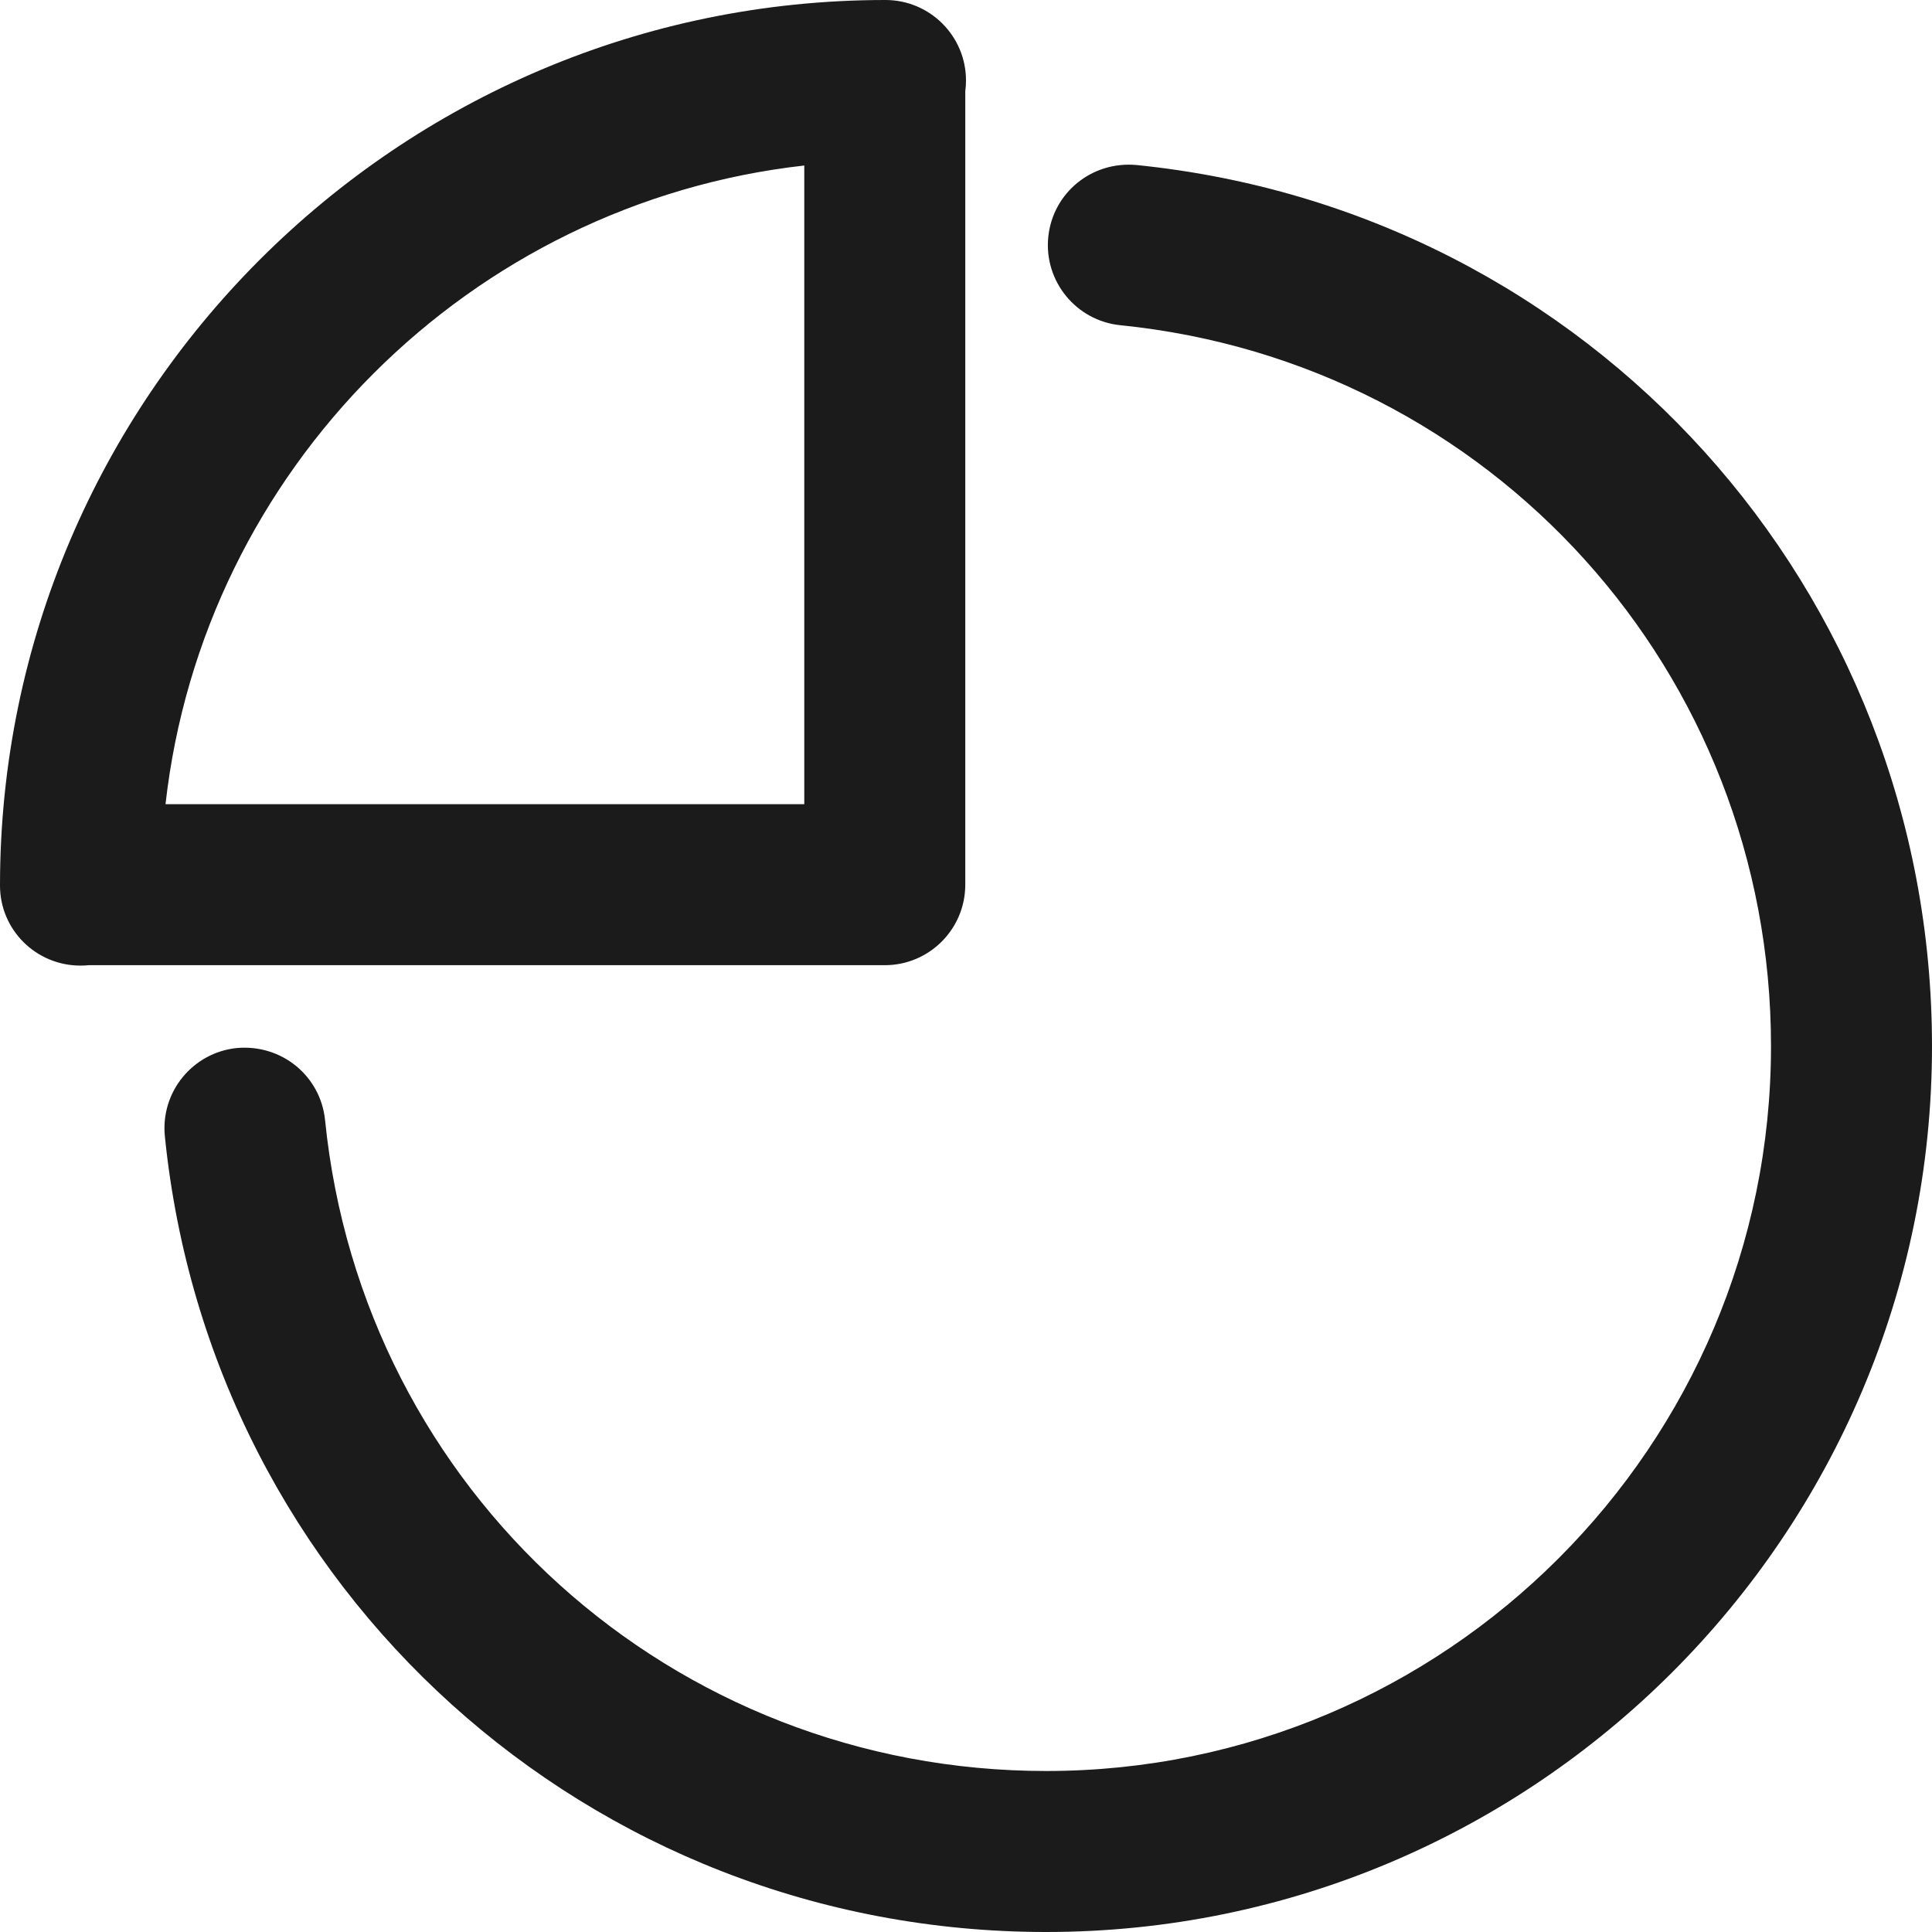 <svg xmlns="http://www.w3.org/2000/svg" xmlns:xlink="http://www.w3.org/1999/xlink" preserveAspectRatio="xMidYMid" width="24" height="24" viewBox="0 0 24 24">
  <defs>
    <style>
      .cls-1 {
        fill: #1b1b1b;
        fill-rule: evenodd;
      }
    </style>
  </defs>
  <path d="M12.996,24.000 C7.324,24.000 2.617,19.751 2.048,14.115 C1.993,13.565 2.393,13.075 2.942,13.019 C3.499,12.969 3.982,13.365 4.038,13.914 C4.503,18.524 8.354,22.000 12.996,22.000 C17.961,22.000 22.000,17.961 22.000,12.996 C22.000,8.356 18.525,4.505 13.917,4.040 C13.368,3.984 12.967,3.494 13.022,2.944 C13.078,2.395 13.562,1.999 14.118,2.050 C19.752,2.619 24.000,7.325 24.000,12.996 C24.000,19.063 19.064,24.000 12.996,24.000 ZM11.991,10.990 C11.991,11.542 11.543,11.990 10.991,11.990 L1.099,11.990 C1.066,11.994 1.033,11.995 1.000,11.995 C0.448,11.995 0.000,11.552 0.000,11.000 L0.000,10.990 L0.000,10.990 L0.000,10.989 C0.006,4.935 4.936,0.005 10.990,-0.000 C10.991,-0.000 10.991,-0.000 10.991,-0.000 L10.991,-0.000 L10.999,-0.000 L11.000,-0.000 C11.552,-0.000 12.000,0.448 12.000,1.000 C12.000,1.045 11.997,1.089 11.991,1.133 L11.991,10.990 ZM9.991,2.056 C5.835,2.523 2.523,5.834 2.056,9.990 L9.991,9.990 L9.991,2.056 Z" class="cls-1"/>
</svg>

